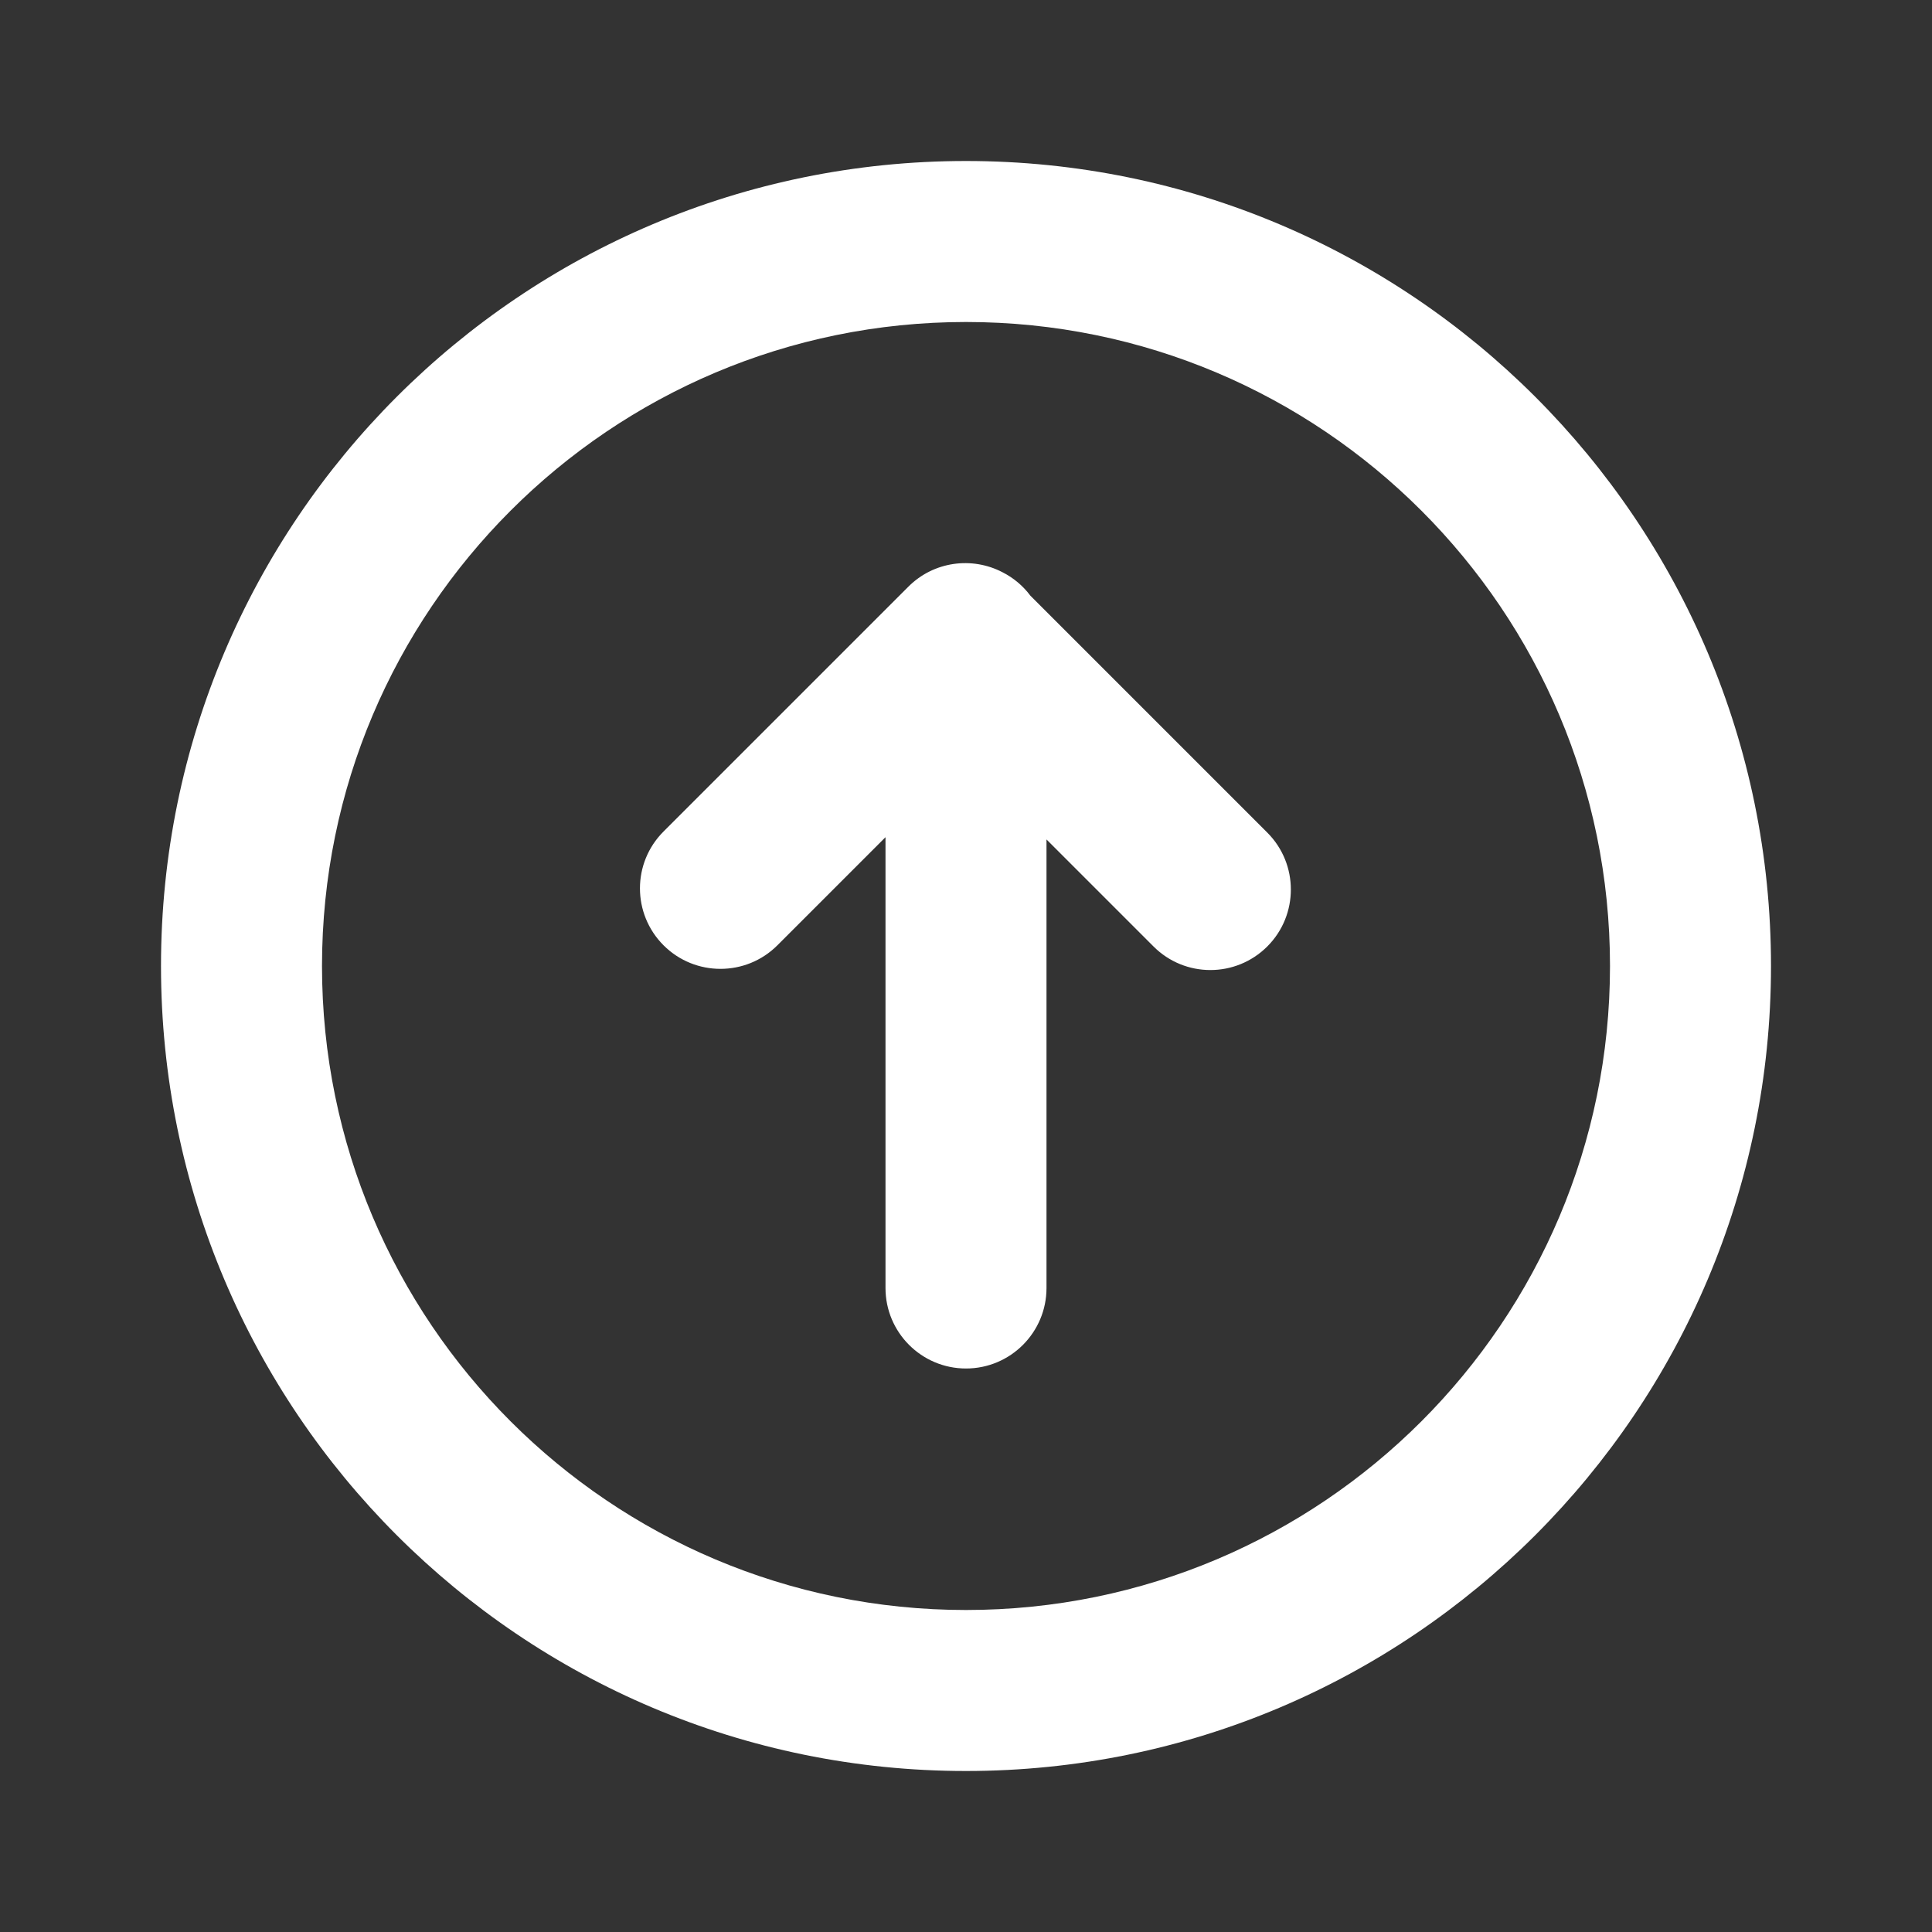 <svg width="100%" height="100%" viewBox="0 0 24 24" fill="currentColor" xmlns="http://www.w3.org/2000/svg">
<rect x="0" y="0" width="24" height="24" fill="#333333" stroke="none"/>
<path fill-rule="evenodd" clip-rule="evenodd" d="M12 22C17.523 22 22 17.523 22 12C22 6.477 17.523 2 12 2C6.477 2 2 6.477 2 12C2 17.523 6.477 22 12 22ZM12 20C7.582 20 4 16.418 4 12C4 7.582 7.582 4 12 4C16.418 4 20 7.582 20 12C20 16.418 16.418 20 12 20ZM11 10.4L9.657 11.743C9.267 12.133 8.633 12.133 8.243 11.743C7.852 11.352 7.852 10.719 8.243 10.329L11.284 7.288C11.6 6.972 12.075 6.912 12.452 7.108C12.589 7.177 12.709 7.278 12.8 7.4L15.743 10.343C16.133 10.733 16.133 11.367 15.743 11.757C15.352 12.148 14.719 12.148 14.329 11.757L13 10.428V16C13 16.552 12.552 17 12 17C11.448 17 11 16.552 11 16V10.4Z" fill="white"/>
</svg>
